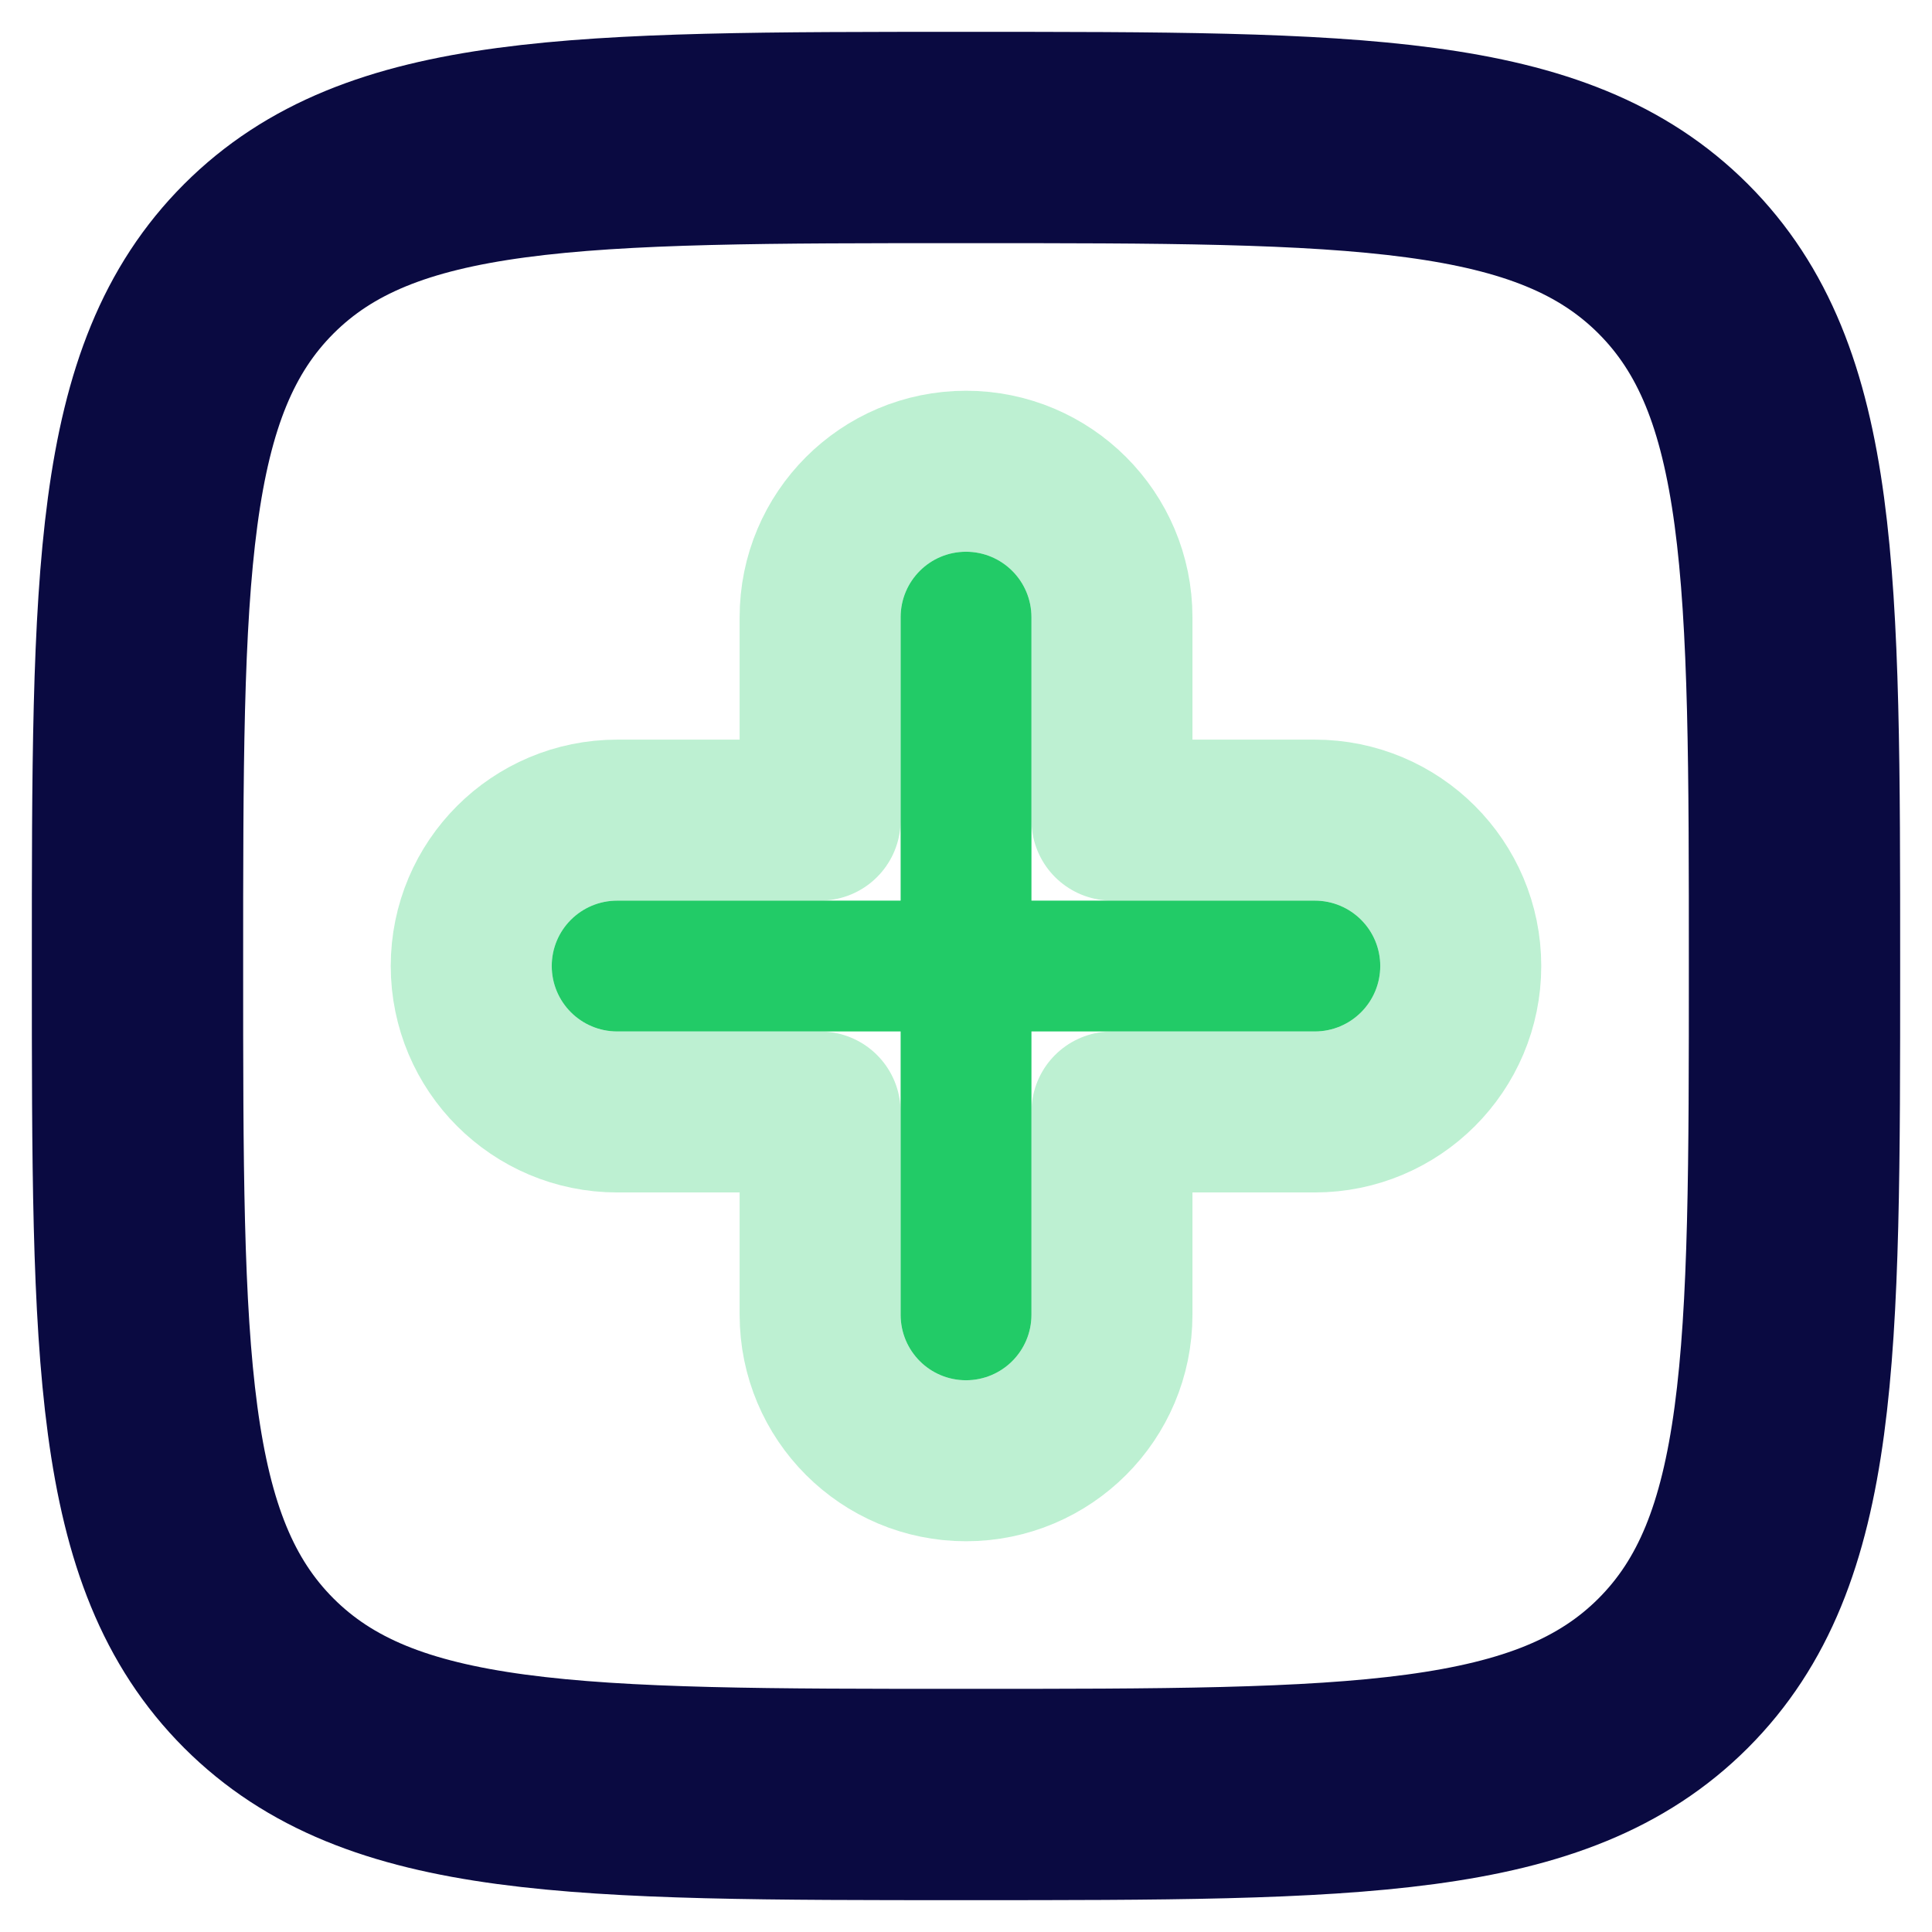 <svg width="24" height="24" viewBox="0 0 24 24" fill="none" xmlns="http://www.w3.org/2000/svg">
<path fill-rule="evenodd" clip-rule="evenodd" d="M12 6.854C12.449 6.854 12.813 7.218 12.813 7.667V11.188H16.333C16.782 11.188 17.146 11.551 17.146 12C17.146 12.449 16.782 12.813 16.333 12.813H12.813V16.333C12.813 16.782 12.449 17.146 12 17.146C11.551 17.146 11.188 16.782 11.188 16.333V12.813H7.667C7.218 12.813 6.854 12.449 6.854 12C6.854 11.551 7.218 11.188 7.667 11.188H11.188V7.667C11.188 7.218 11.551 6.854 12 6.854Z" fill="#22CB67"/>
<path d="M13.813 7.667C13.813 6.666 13.001 5.854 12 5.854C10.999 5.854 10.188 6.666 10.188 7.667V10.188H7.667C6.666 10.188 5.854 10.999 5.854 12C5.854 13.001 6.666 13.813 7.667 13.813H10.188V16.333C10.188 17.334 10.999 18.146 12 18.146C13.001 18.146 13.813 17.334 13.813 16.333V13.813H16.333C17.334 13.813 18.146 13.001 18.146 12C18.146 10.999 17.334 10.188 16.333 10.188H13.813V7.667Z" stroke="#22CB67" stroke-opacity="0.3" stroke-width="2" stroke-linecap="round" stroke-linejoin="round"/>
<path d="M1.708 12C1.708 7.148 1.708 4.723 3.215 3.215C4.723 1.708 7.148 1.708 12 1.708C16.851 1.708 19.277 1.708 20.785 3.215C22.292 4.723 22.292 7.148 22.292 12C22.292 16.851 22.292 19.277 20.785 20.785C19.277 22.292 16.851 22.292 12 22.292C7.148 22.292 4.723 22.292 3.215 20.785C1.708 19.277 1.708 16.851 1.708 12Z" stroke="#0A0A41" stroke-width="2.625"/>
</svg>
